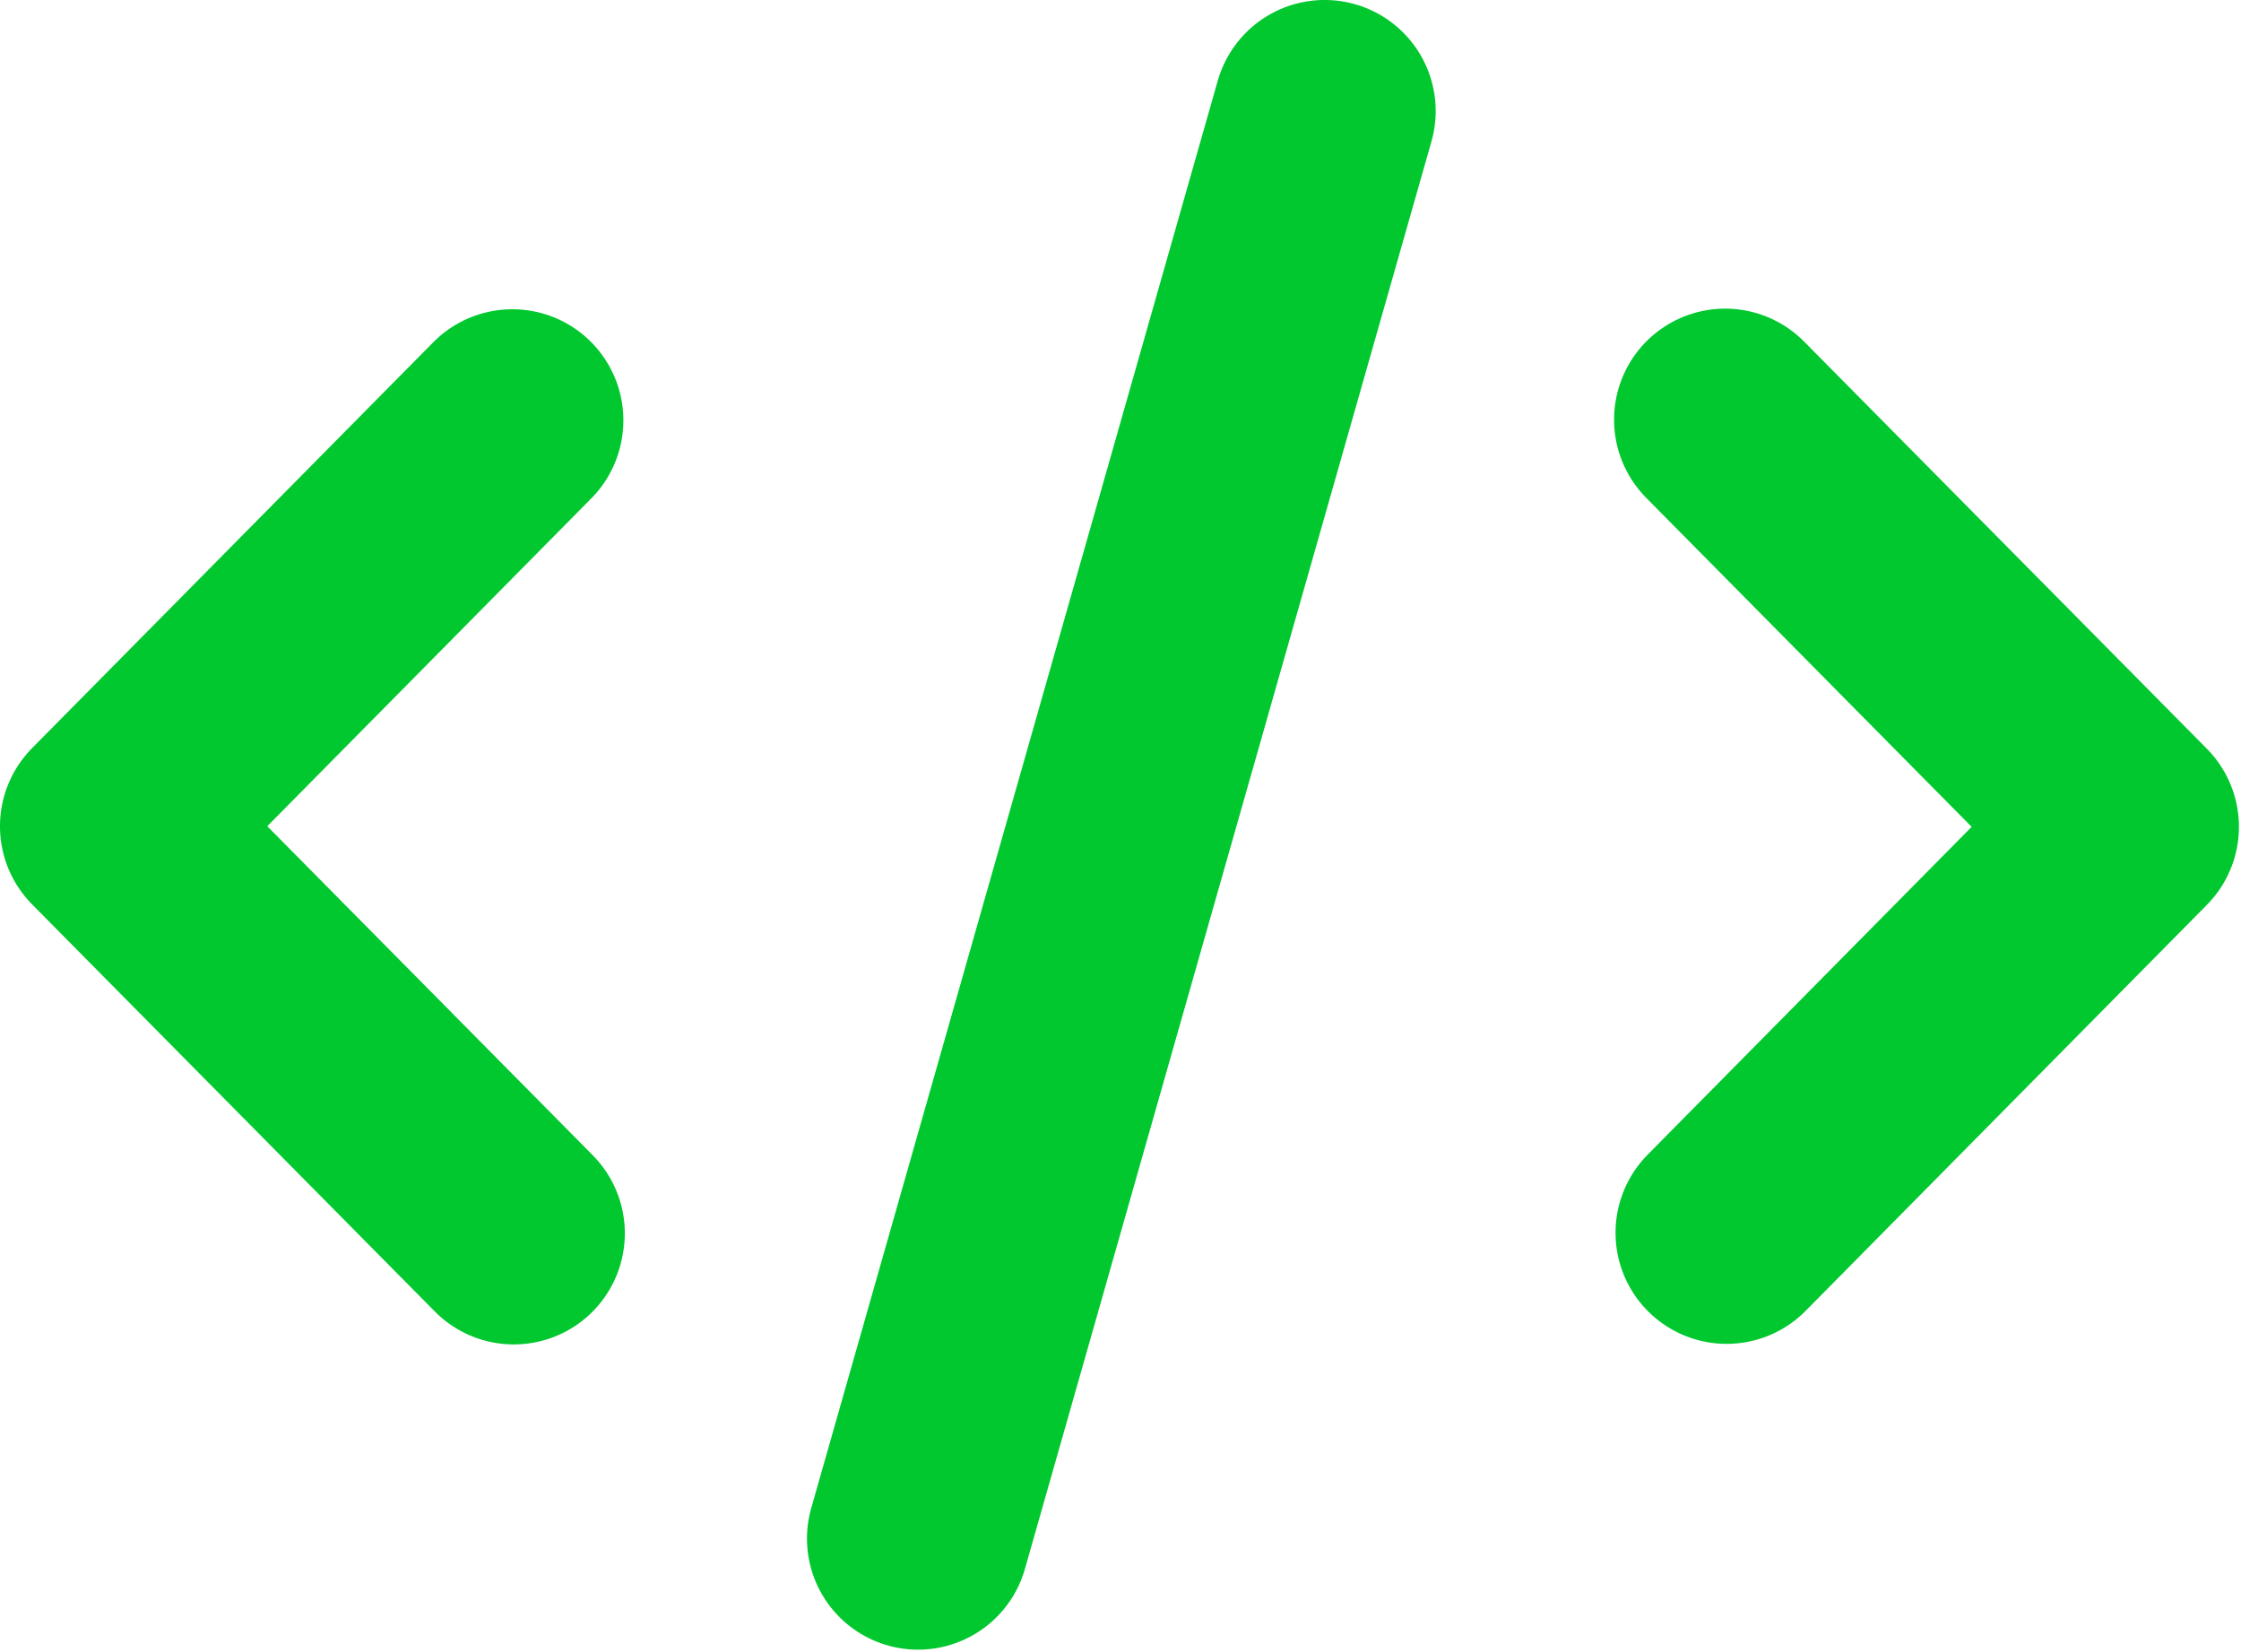 <?xml version="1.0" encoding="UTF-8" standalone="no"?>
<!DOCTYPE svg PUBLIC "-//W3C//DTD SVG 1.1//EN" "http://www.w3.org/Graphics/SVG/1.1/DTD/svg11.dtd">
<svg width="100%" height="100%" viewBox="0 0 472 348" version="1.1" xmlns="http://www.w3.org/2000/svg" xmlns:xlink="http://www.w3.org/1999/xlink" xml:space="preserve" xmlns:serif="http://www.serif.com/" style="fill-rule:evenodd;clip-rule:evenodd;stroke-linecap:round;stroke-linejoin:round;stroke-miterlimit:1.5;">
    <g transform="matrix(1,0,0,1,-1085,-1045.97)">
        <g id="Layer1">
        </g>
        <g>
            <path d="M1192.9,1134.5L1108.39,1220L1193.21,1305.75" style="fill:none;stroke:rgb(0,200,46);stroke-width:46.79px;"/>
            <path d="M1448.66,1305.63L1533.17,1220.12L1448.35,1134.37" style="fill:none;stroke:rgb(0,200,46);stroke-width:46.79px;"/>
            <path d="M1363.99,1069.36L1278.36,1370.04" style="fill:none;stroke:rgb(0,200,46);stroke-width:46.79px;"/>
        </g>
        <g id="Layer2">
        </g>
    </g>
</svg>
